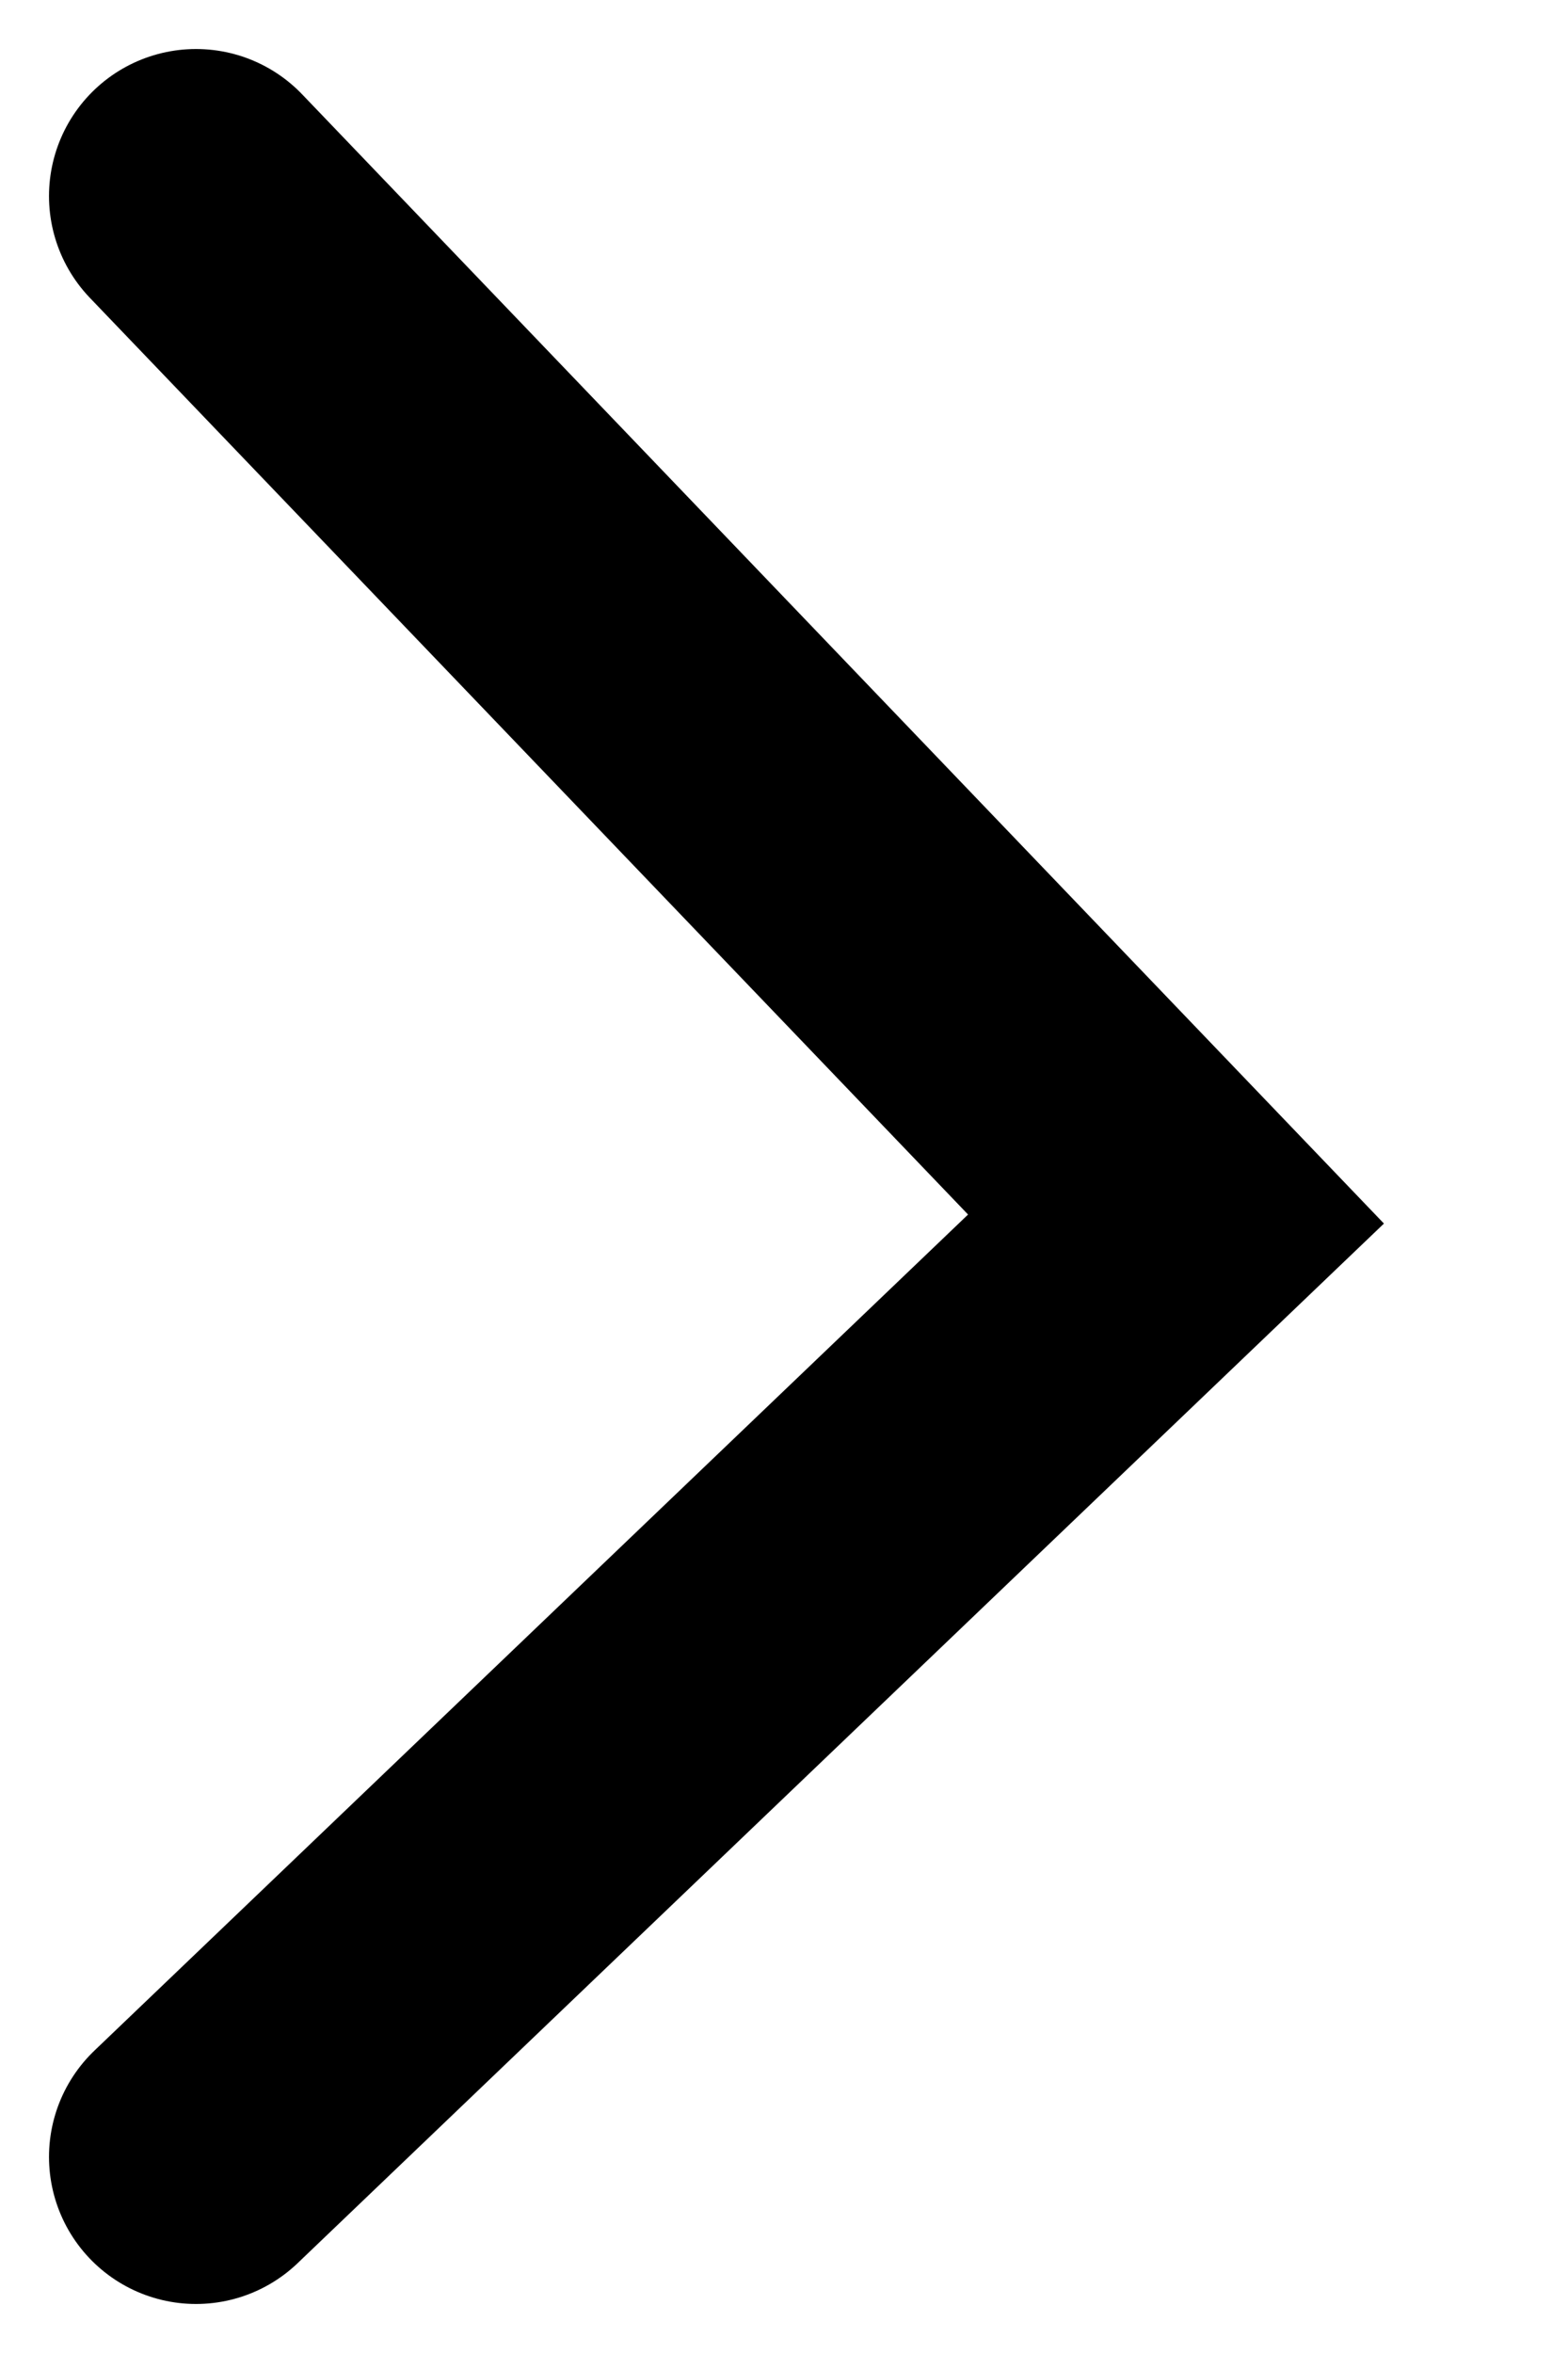 <svg width="8" height="12" viewBox="0 0 8 12" fill="none" xmlns="http://www.w3.org/2000/svg">
<path id="Vector 4164" d="M1 1L6 6.217L1 11" stroke="black" stroke-width="1.5" stroke-linecap="round"/>
</svg>
